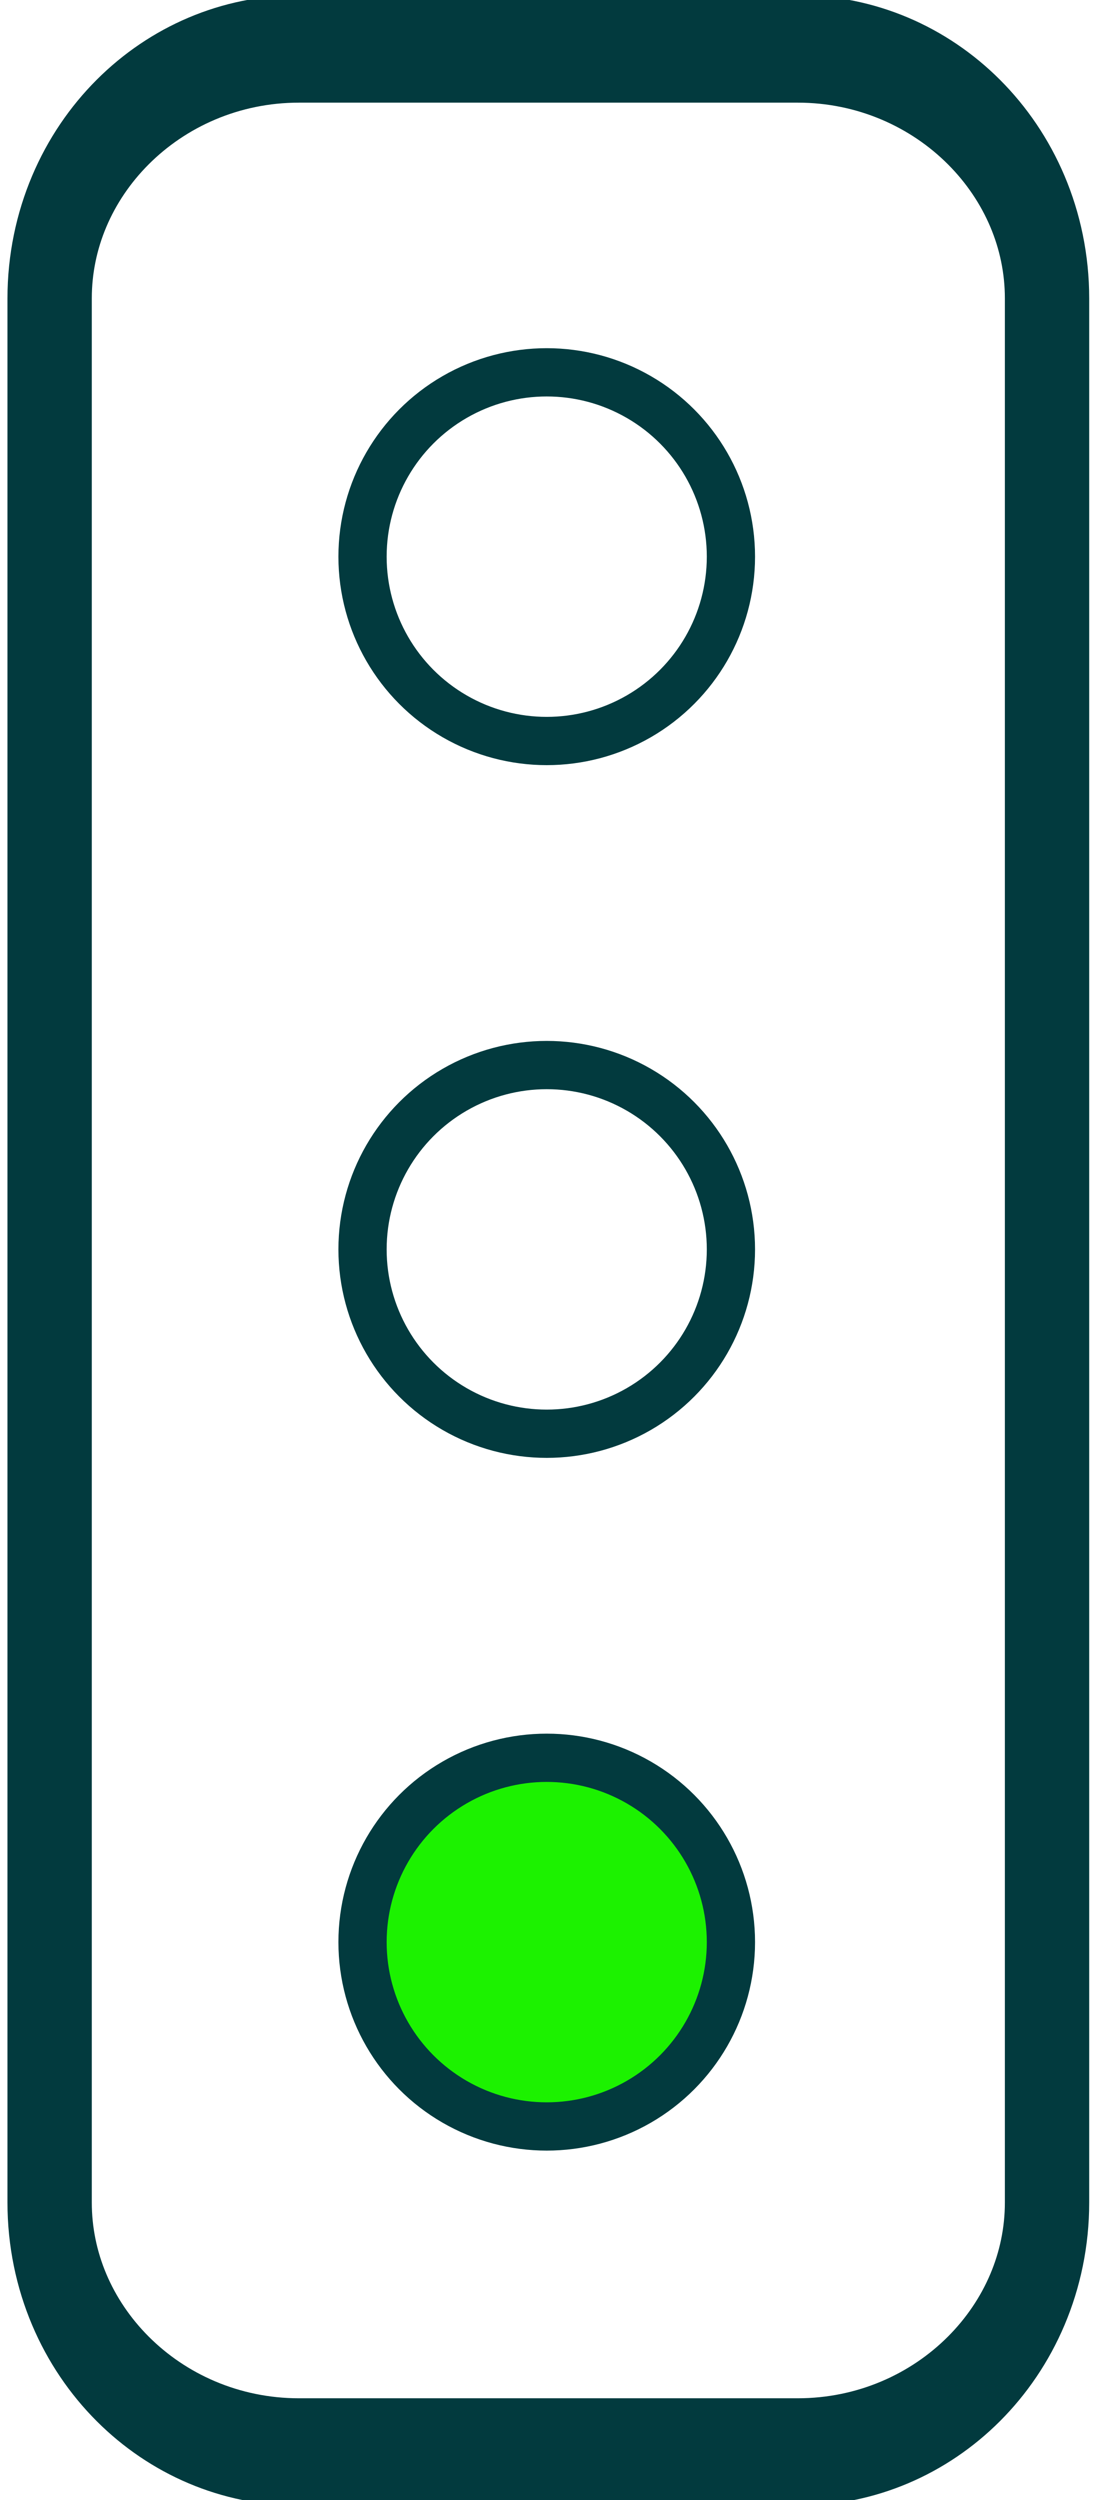 <?xml version="1.0" encoding="UTF-8" standalone="no"?>
<!DOCTYPE svg PUBLIC "-//W3C//DTD SVG 1.1//EN" "http://www.w3.org/Graphics/SVG/1.1/DTD/svg11.dtd">
<svg width="100%" height="100%" viewBox="0 0 426 971" version="1.1" xmlns="http://www.w3.org/2000/svg" xmlns:xlink="http://www.w3.org/1999/xlink" xml:space="preserve" xmlns:serif="http://www.serif.com/" style="fill-rule:evenodd;clip-rule:evenodd;stroke-linecap:round;stroke-linejoin:round;stroke-miterlimit:1.5;">
    <g transform="matrix(1,0,0,1,-1335.3,-583.904)">
        <g transform="matrix(0.935,0,0,1.19,88.553,-148.724)">
            <path d="M1768.68,713.064C1768.68,668.117 1722.23,631.625 1665.02,631.625L1457.7,631.625C1400.49,631.625 1354.05,668.117 1354.05,713.064L1354.05,1334.46C1354.05,1379.41 1400.49,1415.9 1457.7,1415.9L1665.02,1415.9C1722.23,1415.9 1768.68,1379.41 1768.68,1334.46L1768.68,713.064Z" style="fill:none;stroke:rgb(2,58,62);stroke-width:35.06px;"/>
        </g>
        <g transform="matrix(1,0,0,1,-25.285,-29.569)">
            <circle cx="1573.09" cy="829.669" r="71.595" style="fill:none;stroke:rgb(2,58,62);stroke-width:18.75px;"/>
        </g>
        <g transform="matrix(1,0,0,1,-25.285,239.47)">
            <circle cx="1573.09" cy="829.669" r="71.595" style="fill:none;stroke:rgb(2,58,62);stroke-width:18.75px;"/>
        </g>
        <g transform="matrix(1,0,0,1,-25.285,508.51)">
            <circle cx="1573.09" cy="829.669" r="71.595" style="fill:rgb(28,242,0);stroke:rgb(2,58,62);stroke-width:18.75px;"/>
        </g>
    </g>
</svg>
